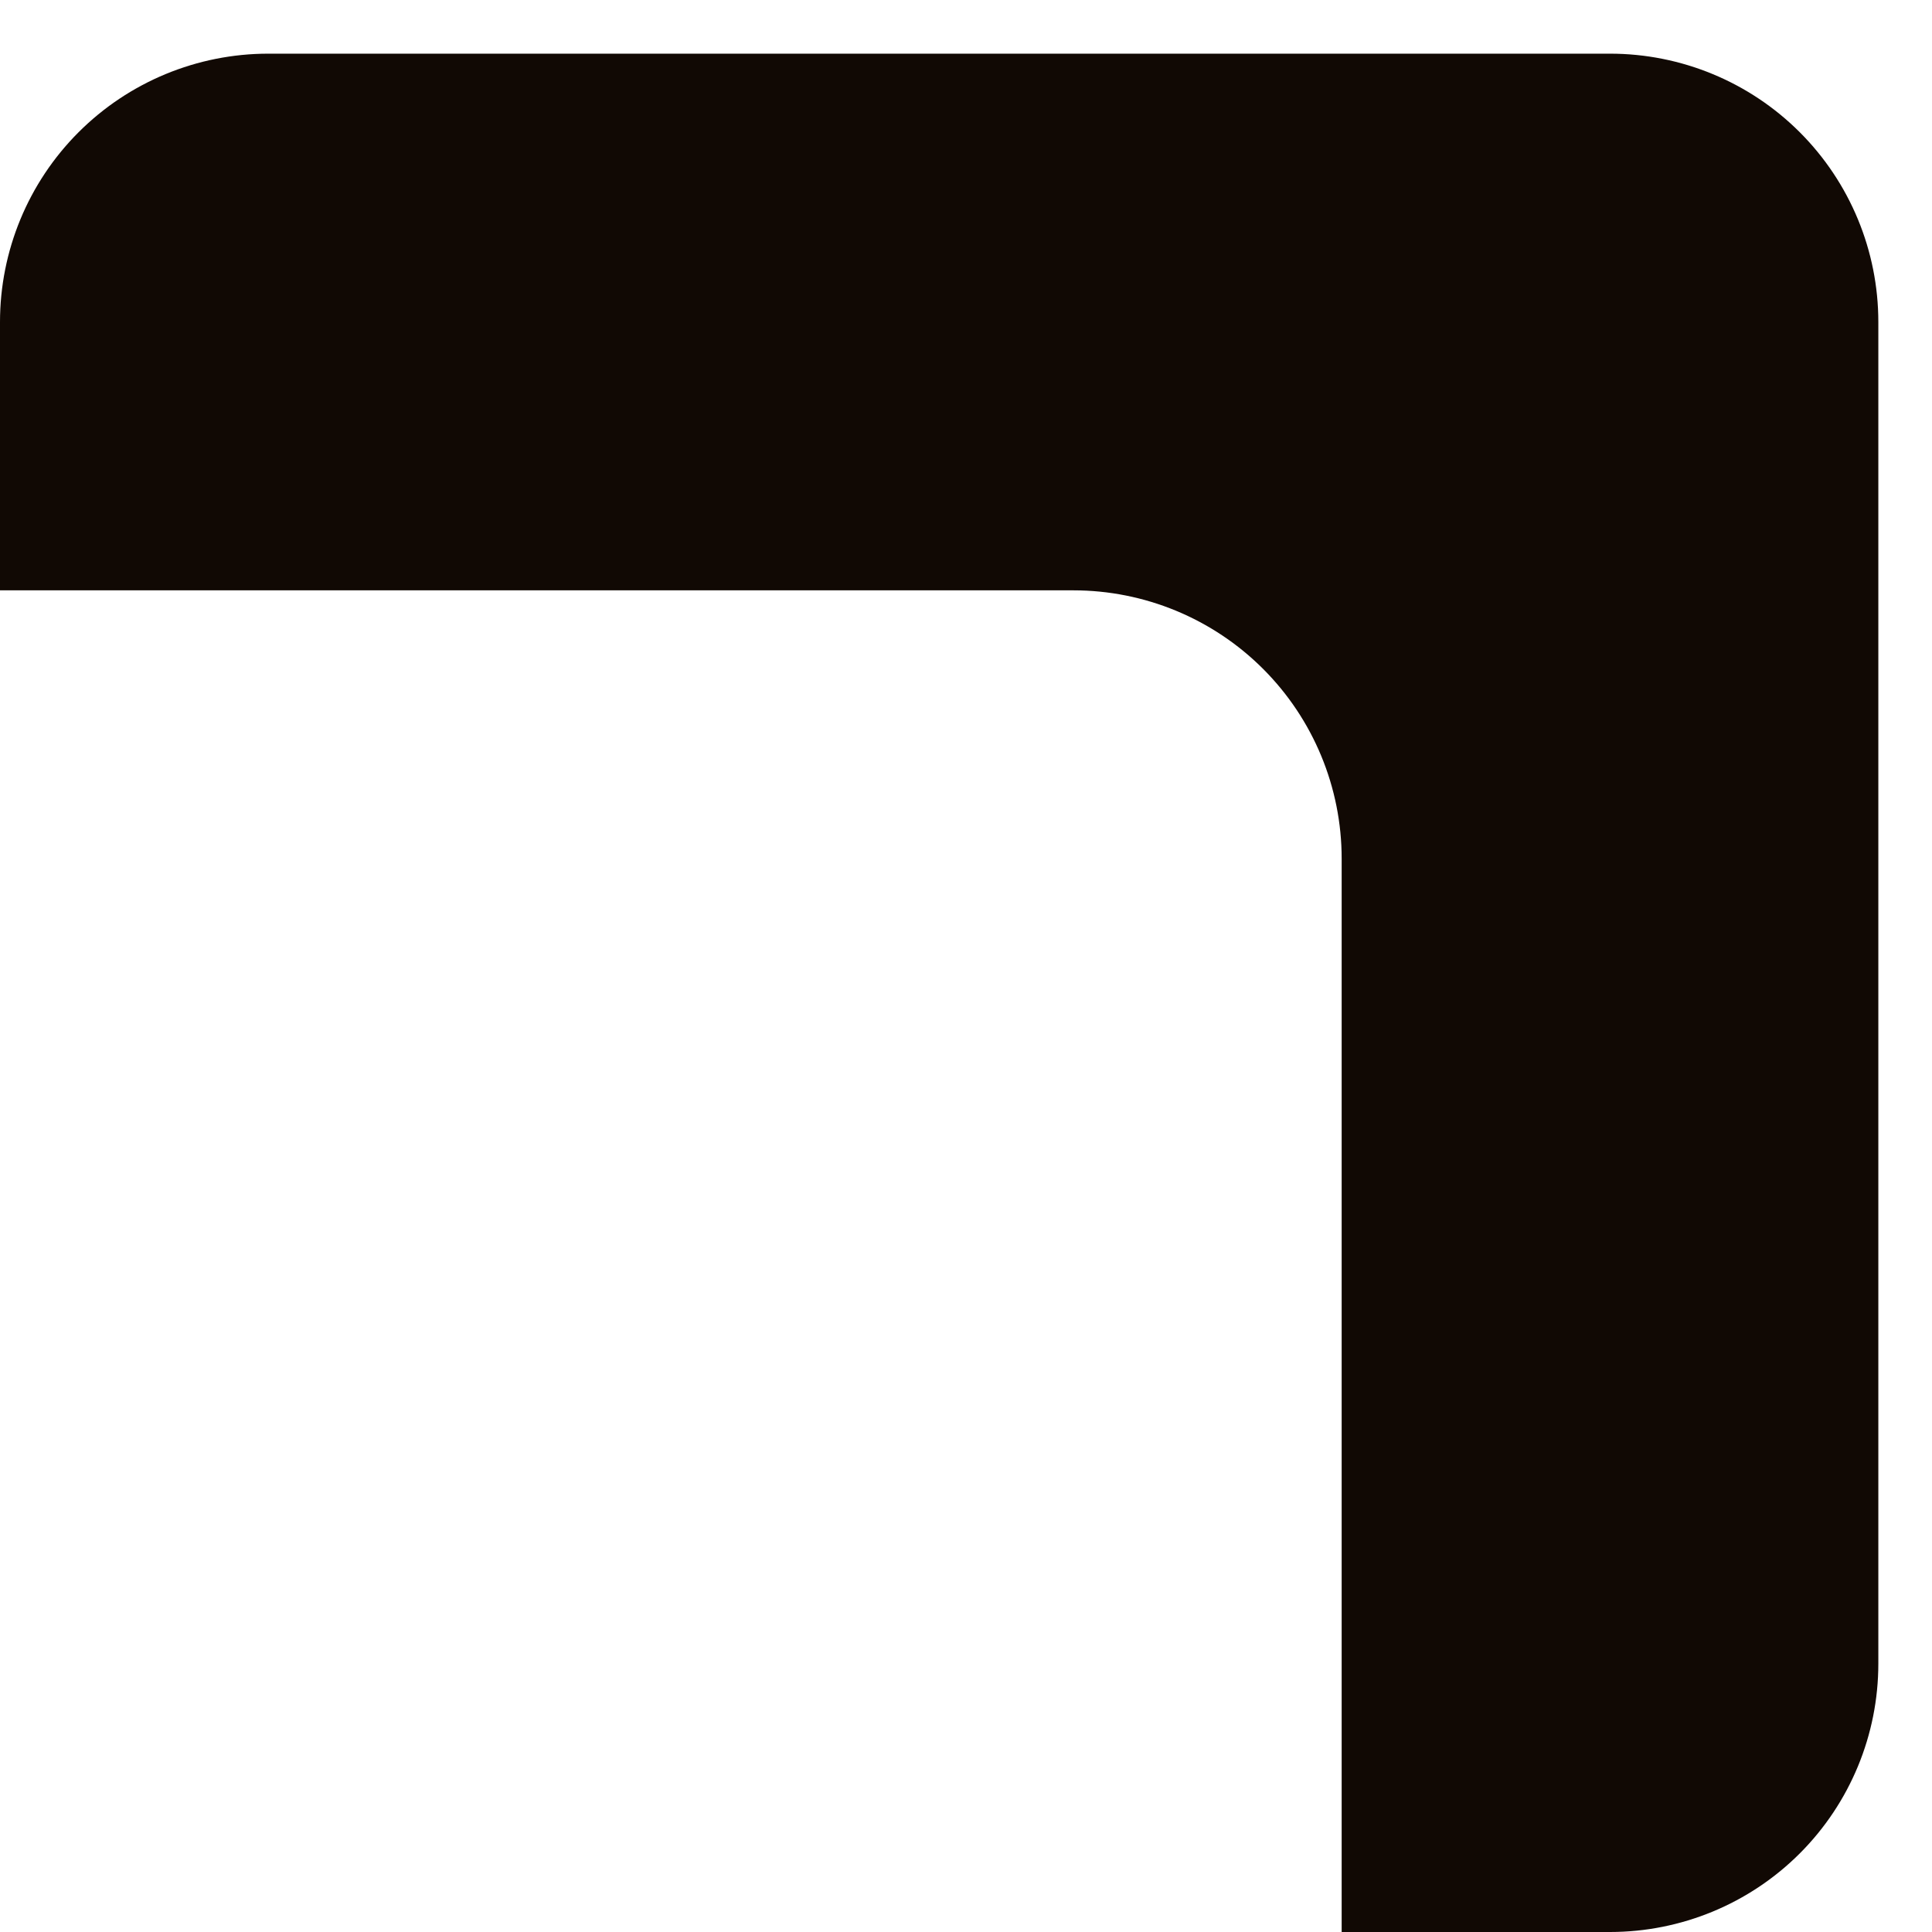 <svg width="18" height="18" viewBox="0 0 18 18" fill="none" xmlns="http://www.w3.org/2000/svg">
<path d="M15 0.5H2.5C1.837 0.5 1.201 0.763 0.732 1.232C0.263 1.701 0 2.337 0 3V5.5H10C10.663 5.5 11.299 5.763 11.768 6.232C12.237 6.701 12.5 7.337 12.5 8V18H15C15.663 18 16.299 17.737 16.768 17.268C17.237 16.799 17.5 16.163 17.5 15.5V3C17.5 2.337 17.237 1.701 16.768 1.232C16.299 0.763 15.663 0.5 15 0.5Z" fill="#110904"/>
</svg>
